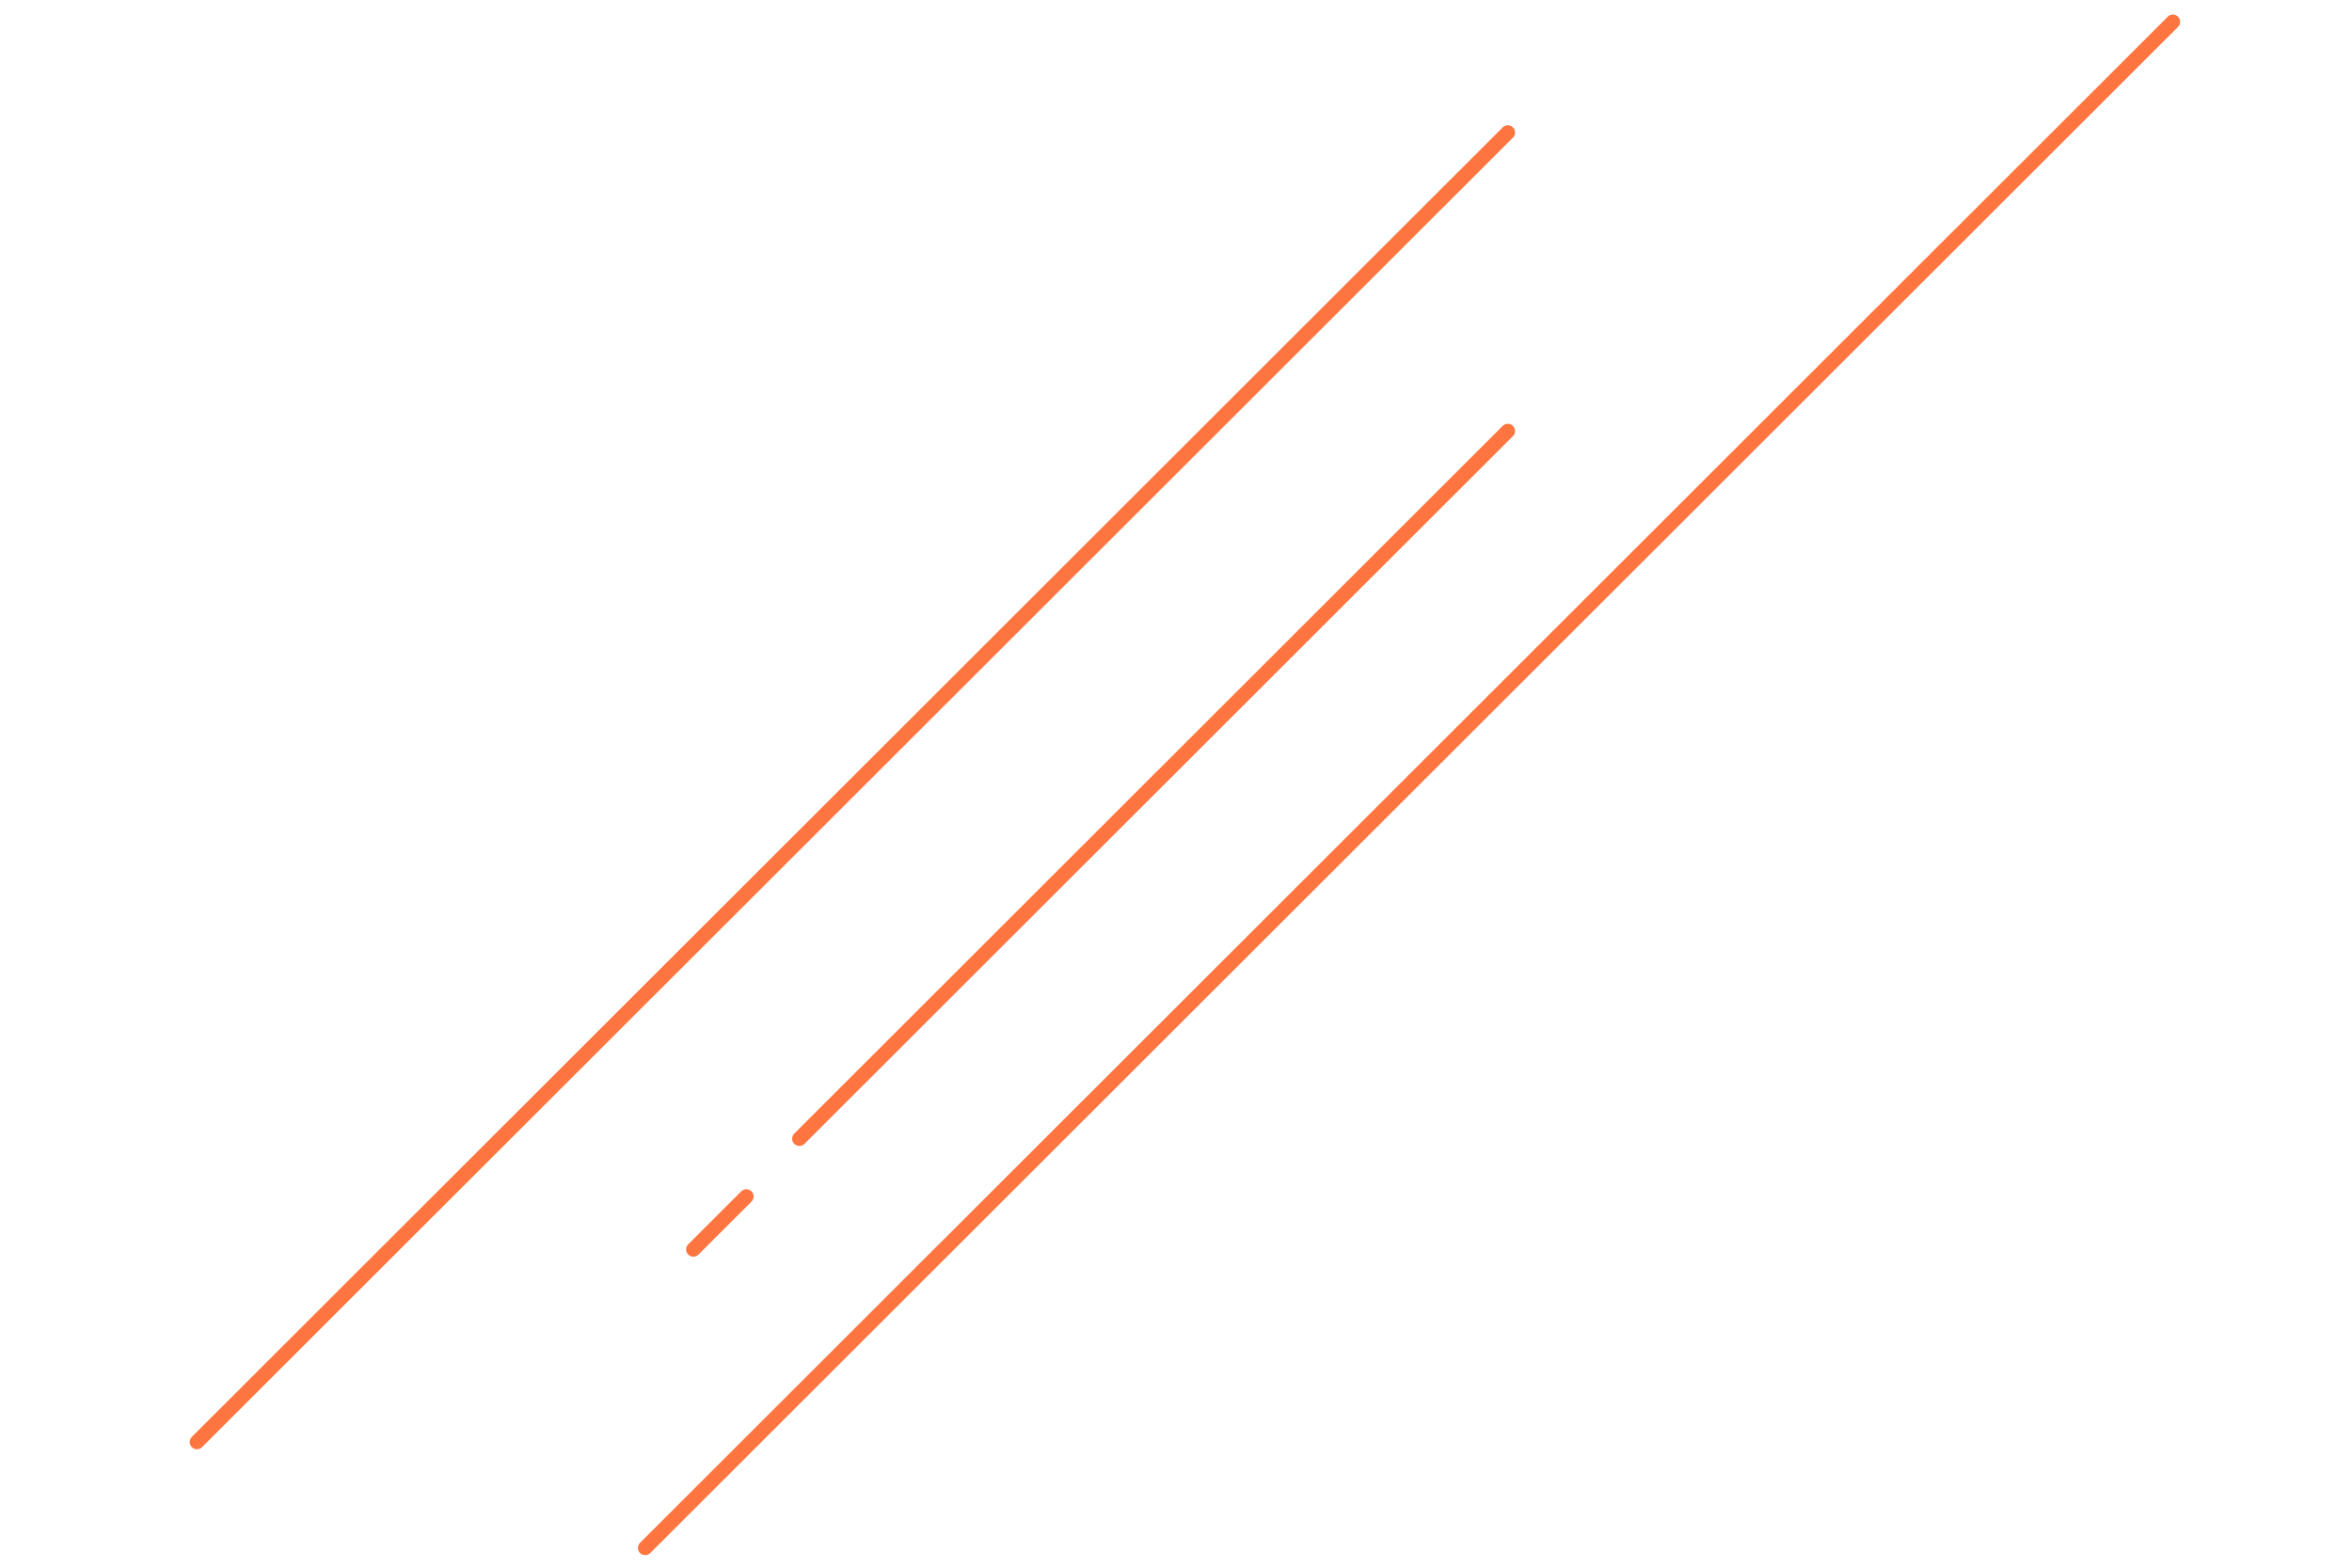<svg width="150" height="100" viewBox="0 0 86 67" fill="none" xmlns="http://www.w3.org/2000/svg">
<path d="M57.178 5.664L1.165 61.629M57.178 18.421L26.907 48.666M20.317 66.155L85.597 0.932M24.642 51.135L22.376 53.399" stroke="#FE753F" stroke-width="0.618" stroke-linecap="round" stroke-linejoin="round"/>
</svg>
